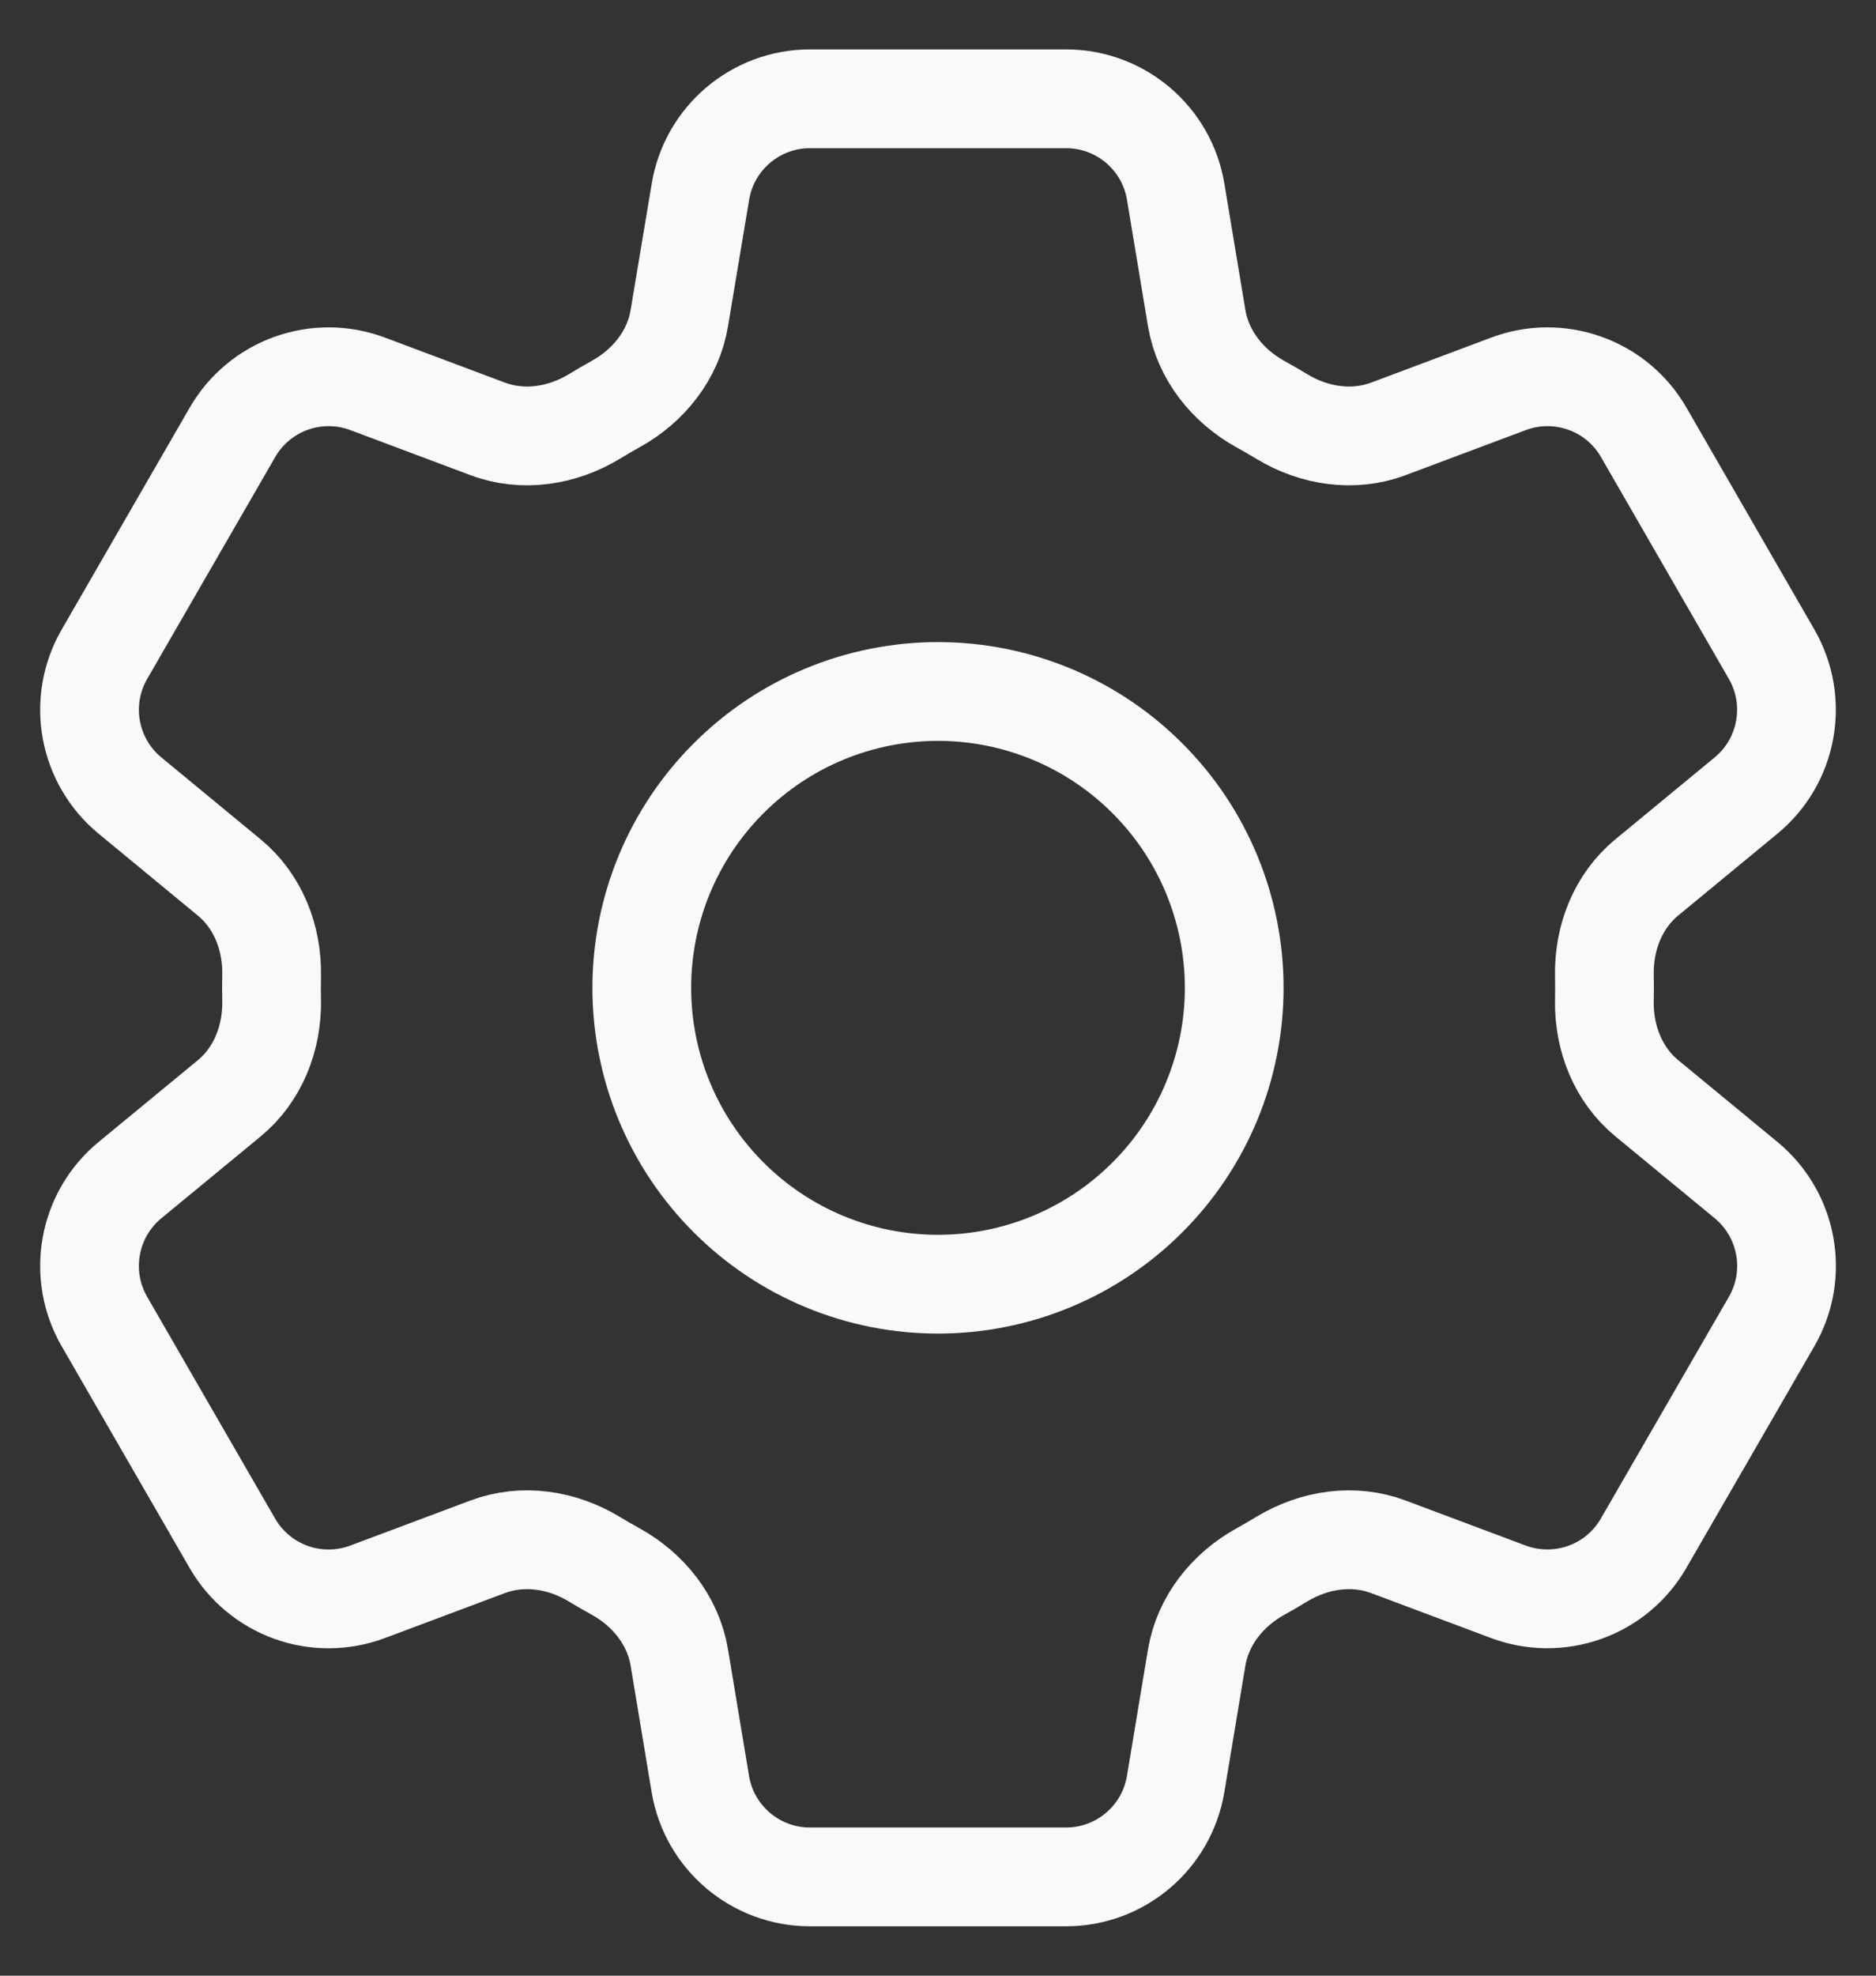 <svg width="19" height="20" viewBox="0 0 19 20" fill="none" xmlns="http://www.w3.org/2000/svg">
<rect x="0" y="0" width="19" height="20" fill="#333333" stroke="none"/>
<path d="M7.094 1.94C7.184 1.398 7.654 1 8.204 1H10.797C11.347 1 11.817 1.398 11.907 1.94L12.12 3.221C12.183 3.595 12.433 3.907 12.765 4.091C12.839 4.131 12.912 4.174 12.985 4.218C13.309 4.414 13.705 4.475 14.06 4.342L15.277 3.886C15.526 3.792 15.801 3.79 16.052 3.88C16.303 3.969 16.514 4.145 16.647 4.376L17.943 6.623C18.076 6.854 18.123 7.124 18.075 7.386C18.028 7.648 17.889 7.885 17.683 8.054L16.68 8.881C16.387 9.121 16.242 9.494 16.249 9.873C16.251 9.958 16.251 10.043 16.249 10.128C16.242 10.506 16.387 10.878 16.679 11.118L17.684 11.946C18.108 12.296 18.218 12.9 17.944 13.376L16.646 15.623C16.513 15.854 16.302 16.03 16.052 16.119C15.801 16.209 15.526 16.207 15.277 16.114L14.06 15.658C13.705 15.525 13.31 15.586 12.984 15.782C12.912 15.826 12.838 15.869 12.764 15.91C12.433 16.093 12.183 16.405 12.12 16.779L11.907 18.059C11.817 18.602 11.347 19 10.797 19H8.203C7.653 19 7.183 18.602 7.093 18.06L6.88 16.779C6.818 16.405 6.568 16.093 6.236 15.909C6.162 15.868 6.088 15.826 6.016 15.782C5.691 15.586 5.296 15.525 4.94 15.658L3.723 16.114C3.474 16.207 3.199 16.21 2.949 16.12C2.698 16.03 2.487 15.854 2.354 15.624L1.057 13.377C0.924 13.146 0.877 12.876 0.925 12.614C0.972 12.352 1.111 12.115 1.317 11.946L2.321 11.119C2.613 10.879 2.758 10.506 2.751 10.127C2.749 10.042 2.749 9.957 2.751 9.872C2.758 9.494 2.613 9.122 2.321 8.882L1.317 8.054C1.111 7.885 0.973 7.648 0.925 7.387C0.877 7.125 0.924 6.855 1.057 6.624L2.354 4.377C2.487 4.146 2.698 3.97 2.949 3.88C3.2 3.79 3.474 3.792 3.724 3.886L4.94 4.342C5.296 4.475 5.691 4.414 6.016 4.218C6.088 4.174 6.162 4.131 6.236 4.09C6.568 3.907 6.818 3.595 6.88 3.221L7.094 1.94Z" stroke="#F9F9FA" stroke-linecap="round" stroke-linejoin="round"/>
<path d="M12.5 10C12.5 10.796 12.184 11.559 11.621 12.121C11.059 12.684 10.296 13 9.5 13C8.704 13 7.941 12.684 7.379 12.121C6.816 11.559 6.5 10.796 6.5 10C6.5 9.204 6.816 8.441 7.379 7.879C7.941 7.316 8.704 7 9.5 7C10.296 7 11.059 7.316 11.621 7.879C12.184 8.441 12.5 9.204 12.5 10Z" stroke="#F9F9FA" stroke-linecap="round" stroke-linejoin="round"/>
</svg>
